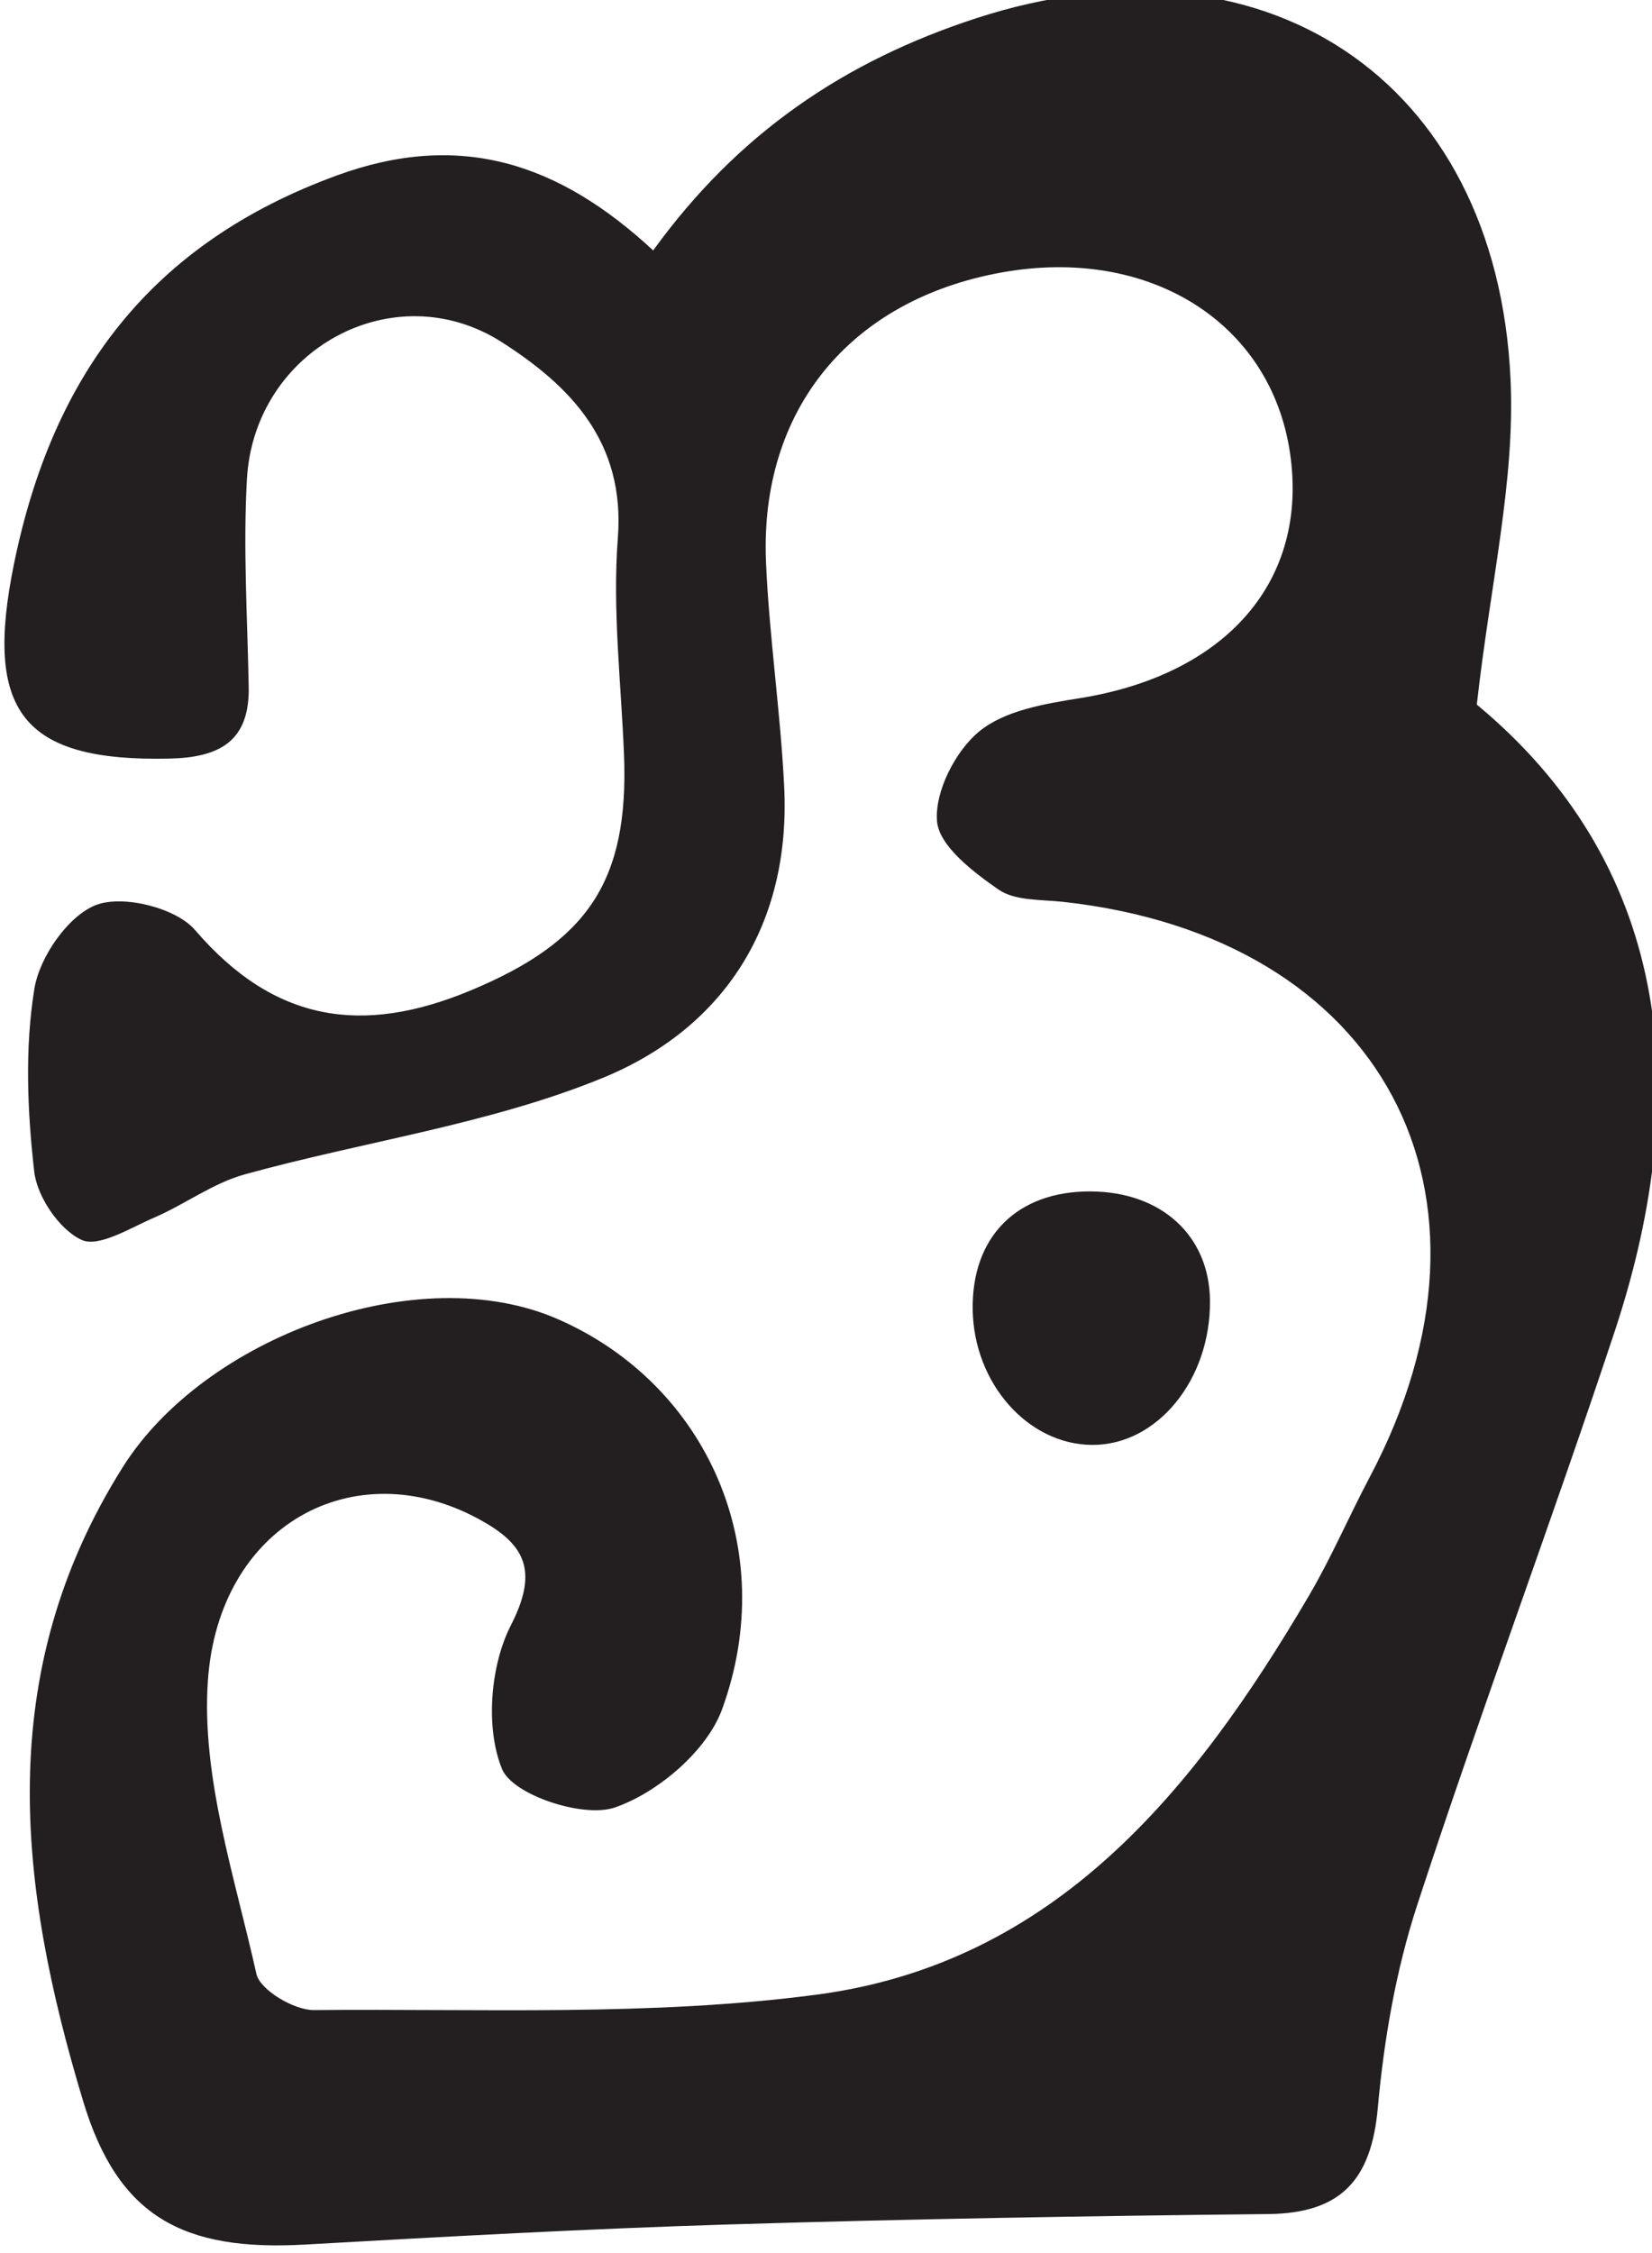 <?xml version="1.0" encoding="UTF-8" standalone="no"?>
<!-- Created with Inkscape (http://www.inkscape.org/) -->

<svg
   width="33.103mm"
   height="45.136mm"
   viewBox="0 0 33.103 45.136"
   version="1.1"
   id="svg434"
   inkscape:version="1.1 (c68e22c387, 2021-05-23)"
   sodipodi:docname="metall wyrm.svg"
   xmlns:inkscape="http://www.inkscape.org/namespaces/inkscape"
   xmlns:sodipodi="http://sodipodi.sourceforge.net/DTD/sodipodi-0.dtd"
   xmlns="http://www.w3.org/2000/svg"
   xmlns:svg="http://www.w3.org/2000/svg">
  <sodipodi:namedview
     id="namedview436"
     pagecolor="#505050"
     bordercolor="#eeeeee"
     borderopacity="1"
     inkscape:pageshadow="0"
     inkscape:pageopacity="0"
     inkscape:pagecheckerboard="0"
     inkscape:document-units="mm"
     showgrid="false"
     inkscape:zoom="0.77771465"
     inkscape:cx="62.362205"
     inkscape:cy="85.50694"
     inkscape:window-width="1284"
     inkscape:window-height="1081"
     inkscape:window-x="1714"
     inkscape:window-y="230"
     inkscape:window-maximized="0"
     inkscape:current-layer="layer1" />
  <defs
     id="defs431">
    <clipPath
       clipPathUnits="userSpaceOnUse"
       id="clipPath147">
      <path
         d="M 0,841.89 H 595.276 V 0 H 0 Z"
         id="path145" />
    </clipPath>
  </defs>
  <g
     inkscape:label="Layer 1"
     inkscape:groupmode="layer"
     id="layer1"
     transform="translate(-88.402,-125.932)">
    <g
       id="g141"
       transform="matrix(0.353,0,0,-0.353,-52.409,406.792)">
      <g
         id="g143"
         clip-path="url(#clipPath147)">
        <g
           id="g149"
           transform="translate(435.976,781.424)">
          <path
             d="m 0,0 c 4.829,6.673 10.881,10.75 18.341,13.179 16.17,5.266 29.526,-3.354 30.327,-20.481 0.271,-5.782 -1.153,-11.645 -1.914,-18.475 10.737,-8.912 12.486,-21.526 7.821,-35.592 -3.609,-10.882 -7.635,-21.626 -11.199,-32.523 -1.211,-3.701 -1.893,-7.651 -2.243,-11.54 -0.367,-4.077 -2.089,-5.973 -6.205,-6.017 -10.228,-0.109 -20.458,-0.279 -30.682,-0.592 -8.01,-0.245 -16.014,-0.688 -24.015,-1.14 -6.909,-0.389 -10.604,1.569 -12.583,8.118 -3.685,12.192 -5.141,24.271 2.242,36.005 4.643,7.38 16.765,11.899 24.748,8.38 8.401,-3.702 12.592,-13.012 9.274,-22.121 -0.862,-2.367 -3.662,-4.743 -6.096,-5.577 -1.792,-0.614 -5.788,0.715 -6.392,2.178 -0.957,2.316 -0.677,5.871 0.501,8.17 1.639,3.2 0.711,4.657 -1.859,6.043 -7.045,3.8 -14.754,-0.335 -15.346,-9.236 -0.362,-5.459 1.536,-11.108 2.756,-16.596 0.204,-0.915 2.141,-2.066 3.267,-2.055 9.516,0.09 19.133,-0.363 28.519,0.873 13.547,1.784 21.467,11.584 27.961,22.642 1.275,2.17 2.271,4.502 3.451,6.731 8.51,16.079 0.736,30.662 -17.408,32.654 -1.249,0.137 -2.73,0.049 -3.666,0.699 -1.438,0.999 -3.376,2.476 -3.488,3.88 -0.134,1.668 1.034,3.968 2.385,5.084 1.451,1.198 3.731,1.579 5.717,1.896 8.347,1.335 13.005,6.683 11.935,13.926 C 35.051,-4.063 28.128,0.261 19.764,-1.254 11.176,-2.809 6.026,-9.057 6.405,-17.718 c 0.186,-4.243 0.822,-8.466 1.031,-12.71 0.388,-7.86 -3.435,-13.726 -10.309,-16.54 -6.442,-2.636 -13.555,-3.602 -20.325,-5.476 -1.799,-0.498 -3.392,-1.704 -5.136,-2.454 -1.358,-0.586 -3.149,-1.713 -4.122,-1.258 -1.26,0.59 -2.516,2.444 -2.68,3.879 -0.391,3.428 -0.539,6.994 0.01,10.375 0.293,1.804 1.93,4.162 3.523,4.759 1.531,0.573 4.518,-0.172 5.599,-1.431 4.497,-5.238 9.501,-5.987 15.644,-3.427 6.597,2.749 8.991,6.154 8.703,13.387 -0.163,4.099 -0.664,8.228 -0.349,12.291 0.424,5.457 -2.696,8.626 -6.58,11.112 -6.125,3.921 -14.063,-0.408 -14.476,-7.776 -0.22,-3.914 0.029,-7.856 0.102,-11.784 0.059,-3.124 -1.697,-4.01 -4.503,-4.071 -8.385,-0.185 -10.525,2.708 -8.821,11.052 2.195,10.744 7.774,18.187 18.32,22.043 C -10.979,6.806 -5.376,4.983 0,0"
             style="fill:#231f20;fill-opacity:1;fill-rule:nonzero;stroke:none"
             id="path151" />
        </g>
        <g
           id="g153"
           transform="translate(467.583,721.817)">
          <path
             d="m 0,0 c 0.041,-4.498 -3.006,-8.219 -6.705,-8.188 -3.631,0.029 -6.687,3.483 -6.764,7.645 -0.078,4.156 2.501,6.759 6.682,6.742 C -2.762,6.184 -0.033,3.692 0,0"
             style="fill:#231f20;fill-opacity:1;fill-rule:nonzero;stroke:none"
             id="path155" />
        </g>
      </g>
    </g>
  </g>
</svg>

